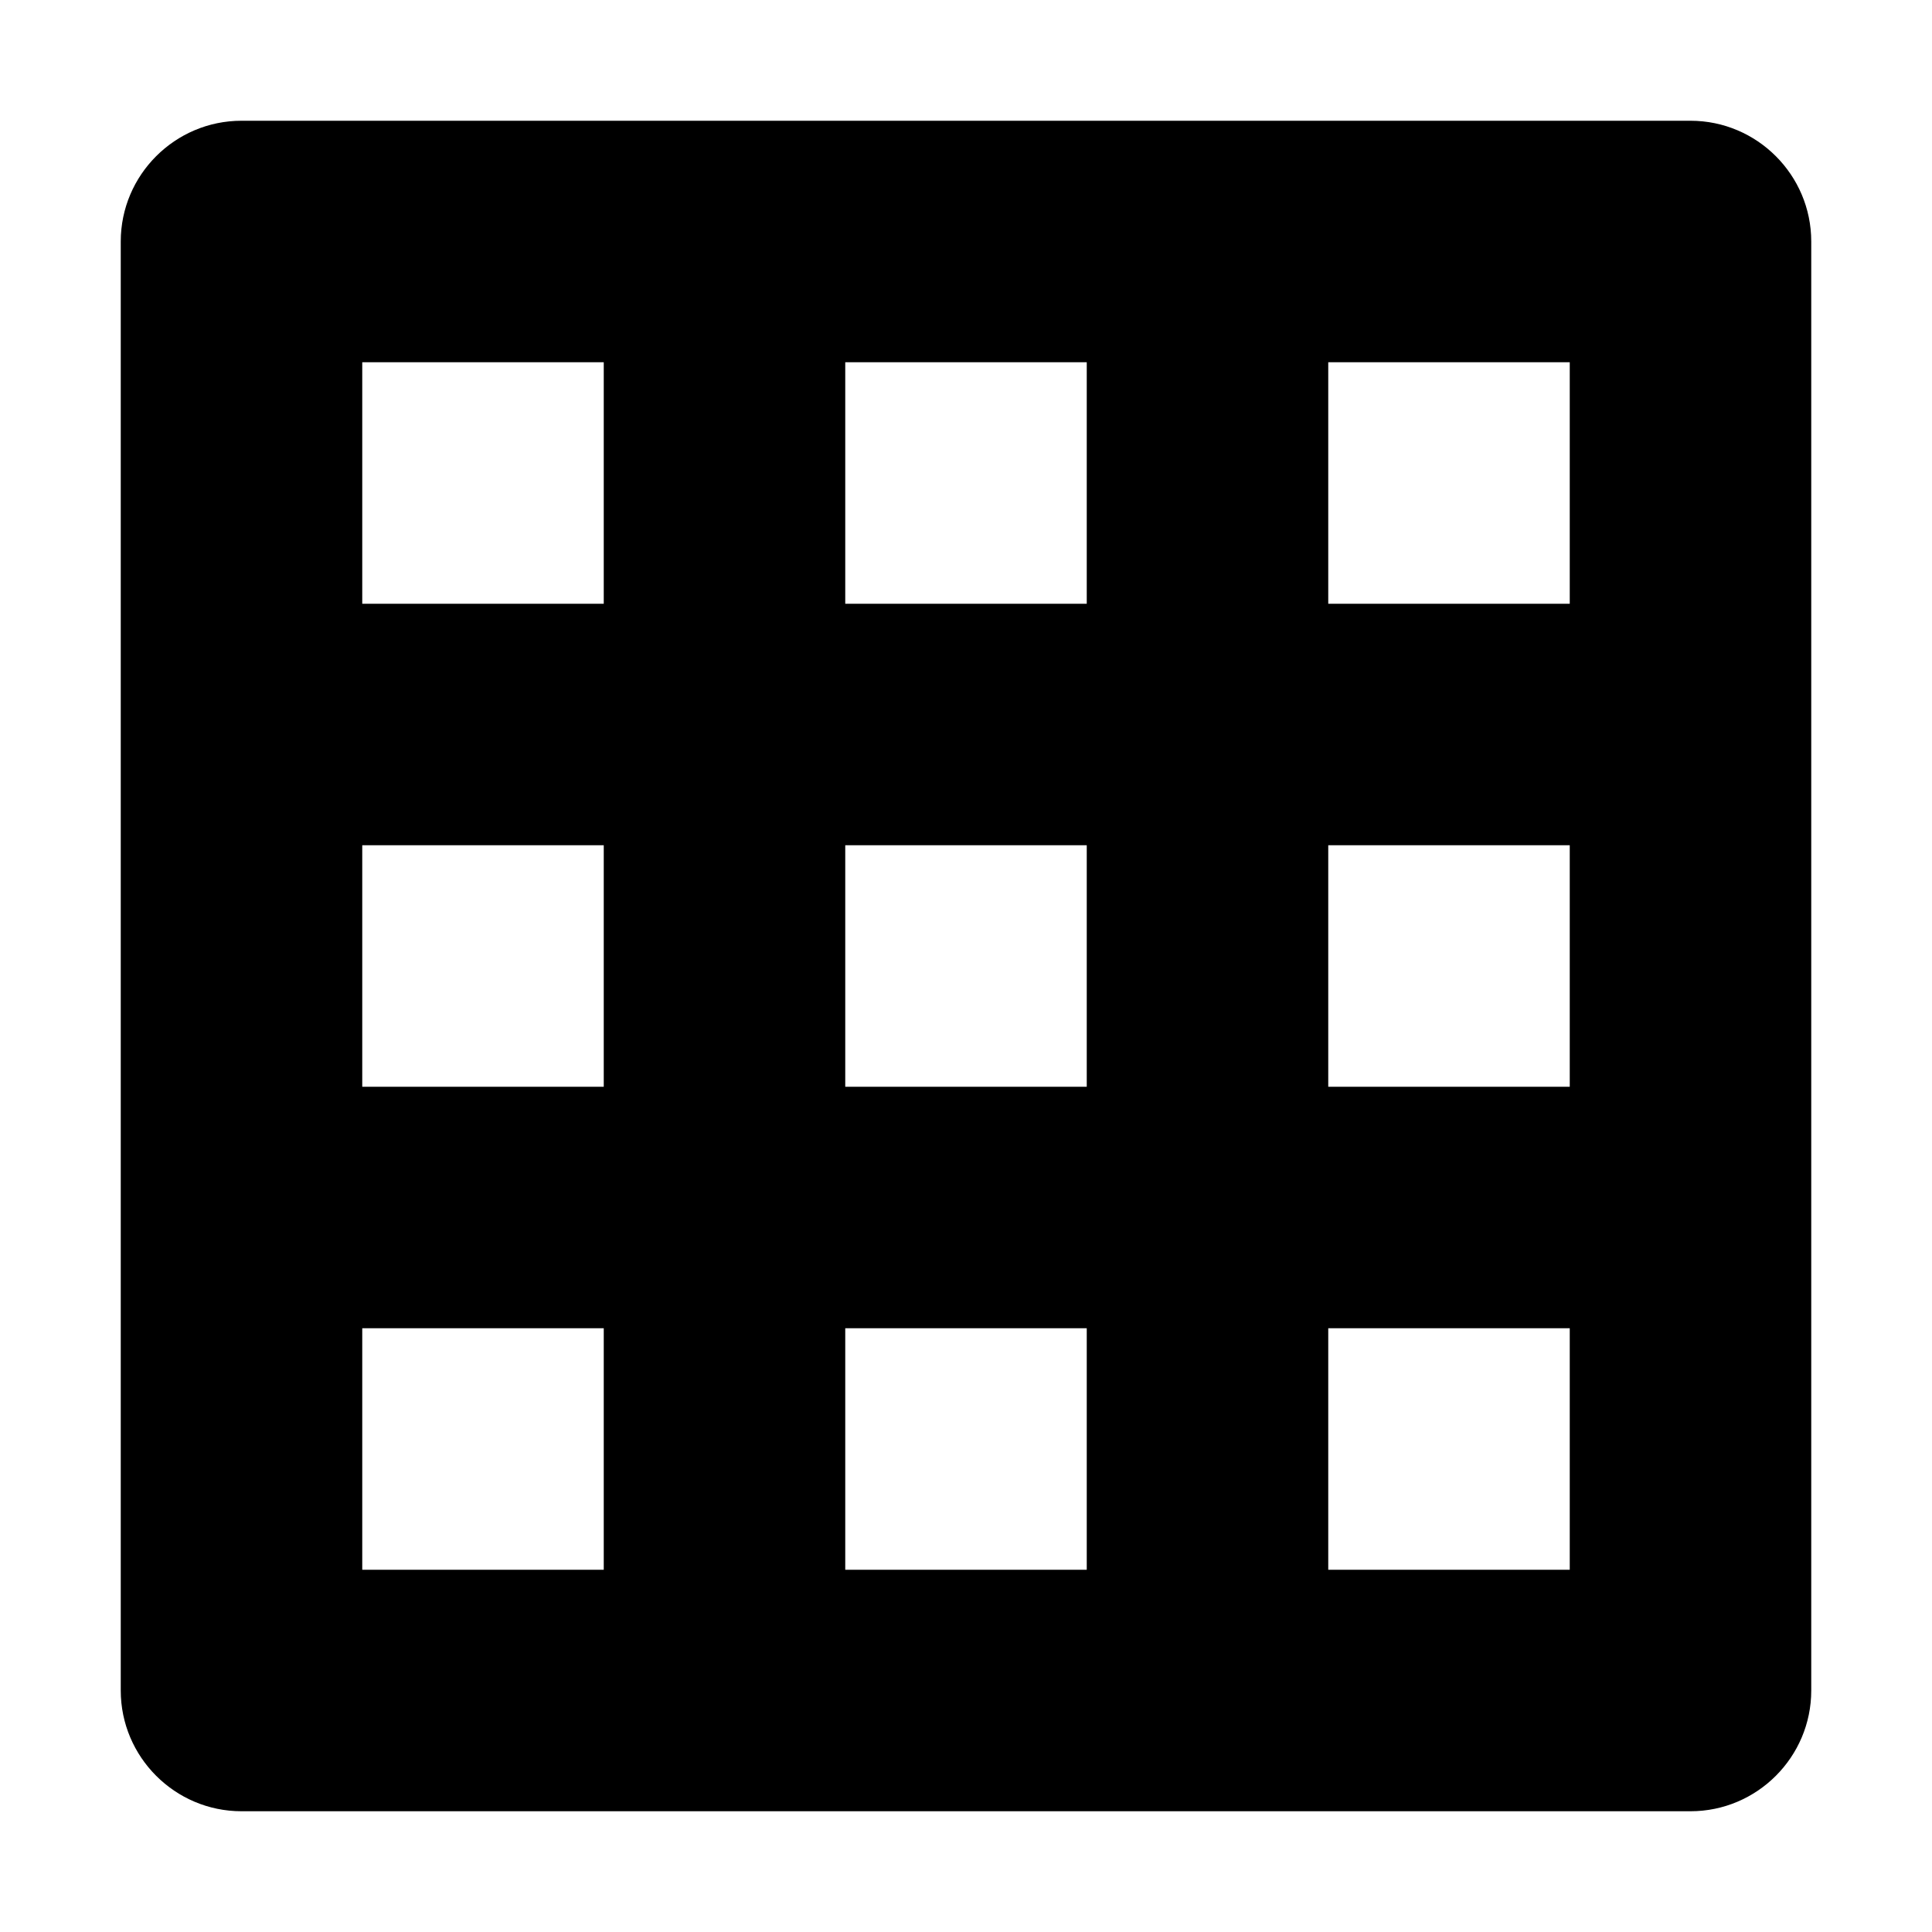 <svg xmlns="http://www.w3.org/2000/svg" height="16px" viewBox="0 0 16 16" width="16px">
    <path d="m 2 1 c -0.551 0 -1 0.449 -1 1 v 12 c 0 0.551 0.449 1 1 1 h 12 c 0.551 0 1 -0.449 1 -1 v -12 c 0 -0.551 -0.449 -1 -1 -1 z m 1 2 h 2 v 2 h -2 z m 4 0 h 2 v 2 h -2 z m 4 0 h 2 v 2 h -2 z m -8 4 h 2 v 2 h -2 z m 4 0 h 2 v 2 h -2 z m 4 0 h 2 v 2 h -2 z m -8 4 h 2 v 2 h -2 z m 4 0 h 2 v 2 h -2 z m 4 0 h 2 v 2 h -2 z m 0 0" fill="currentColor" />
</svg>